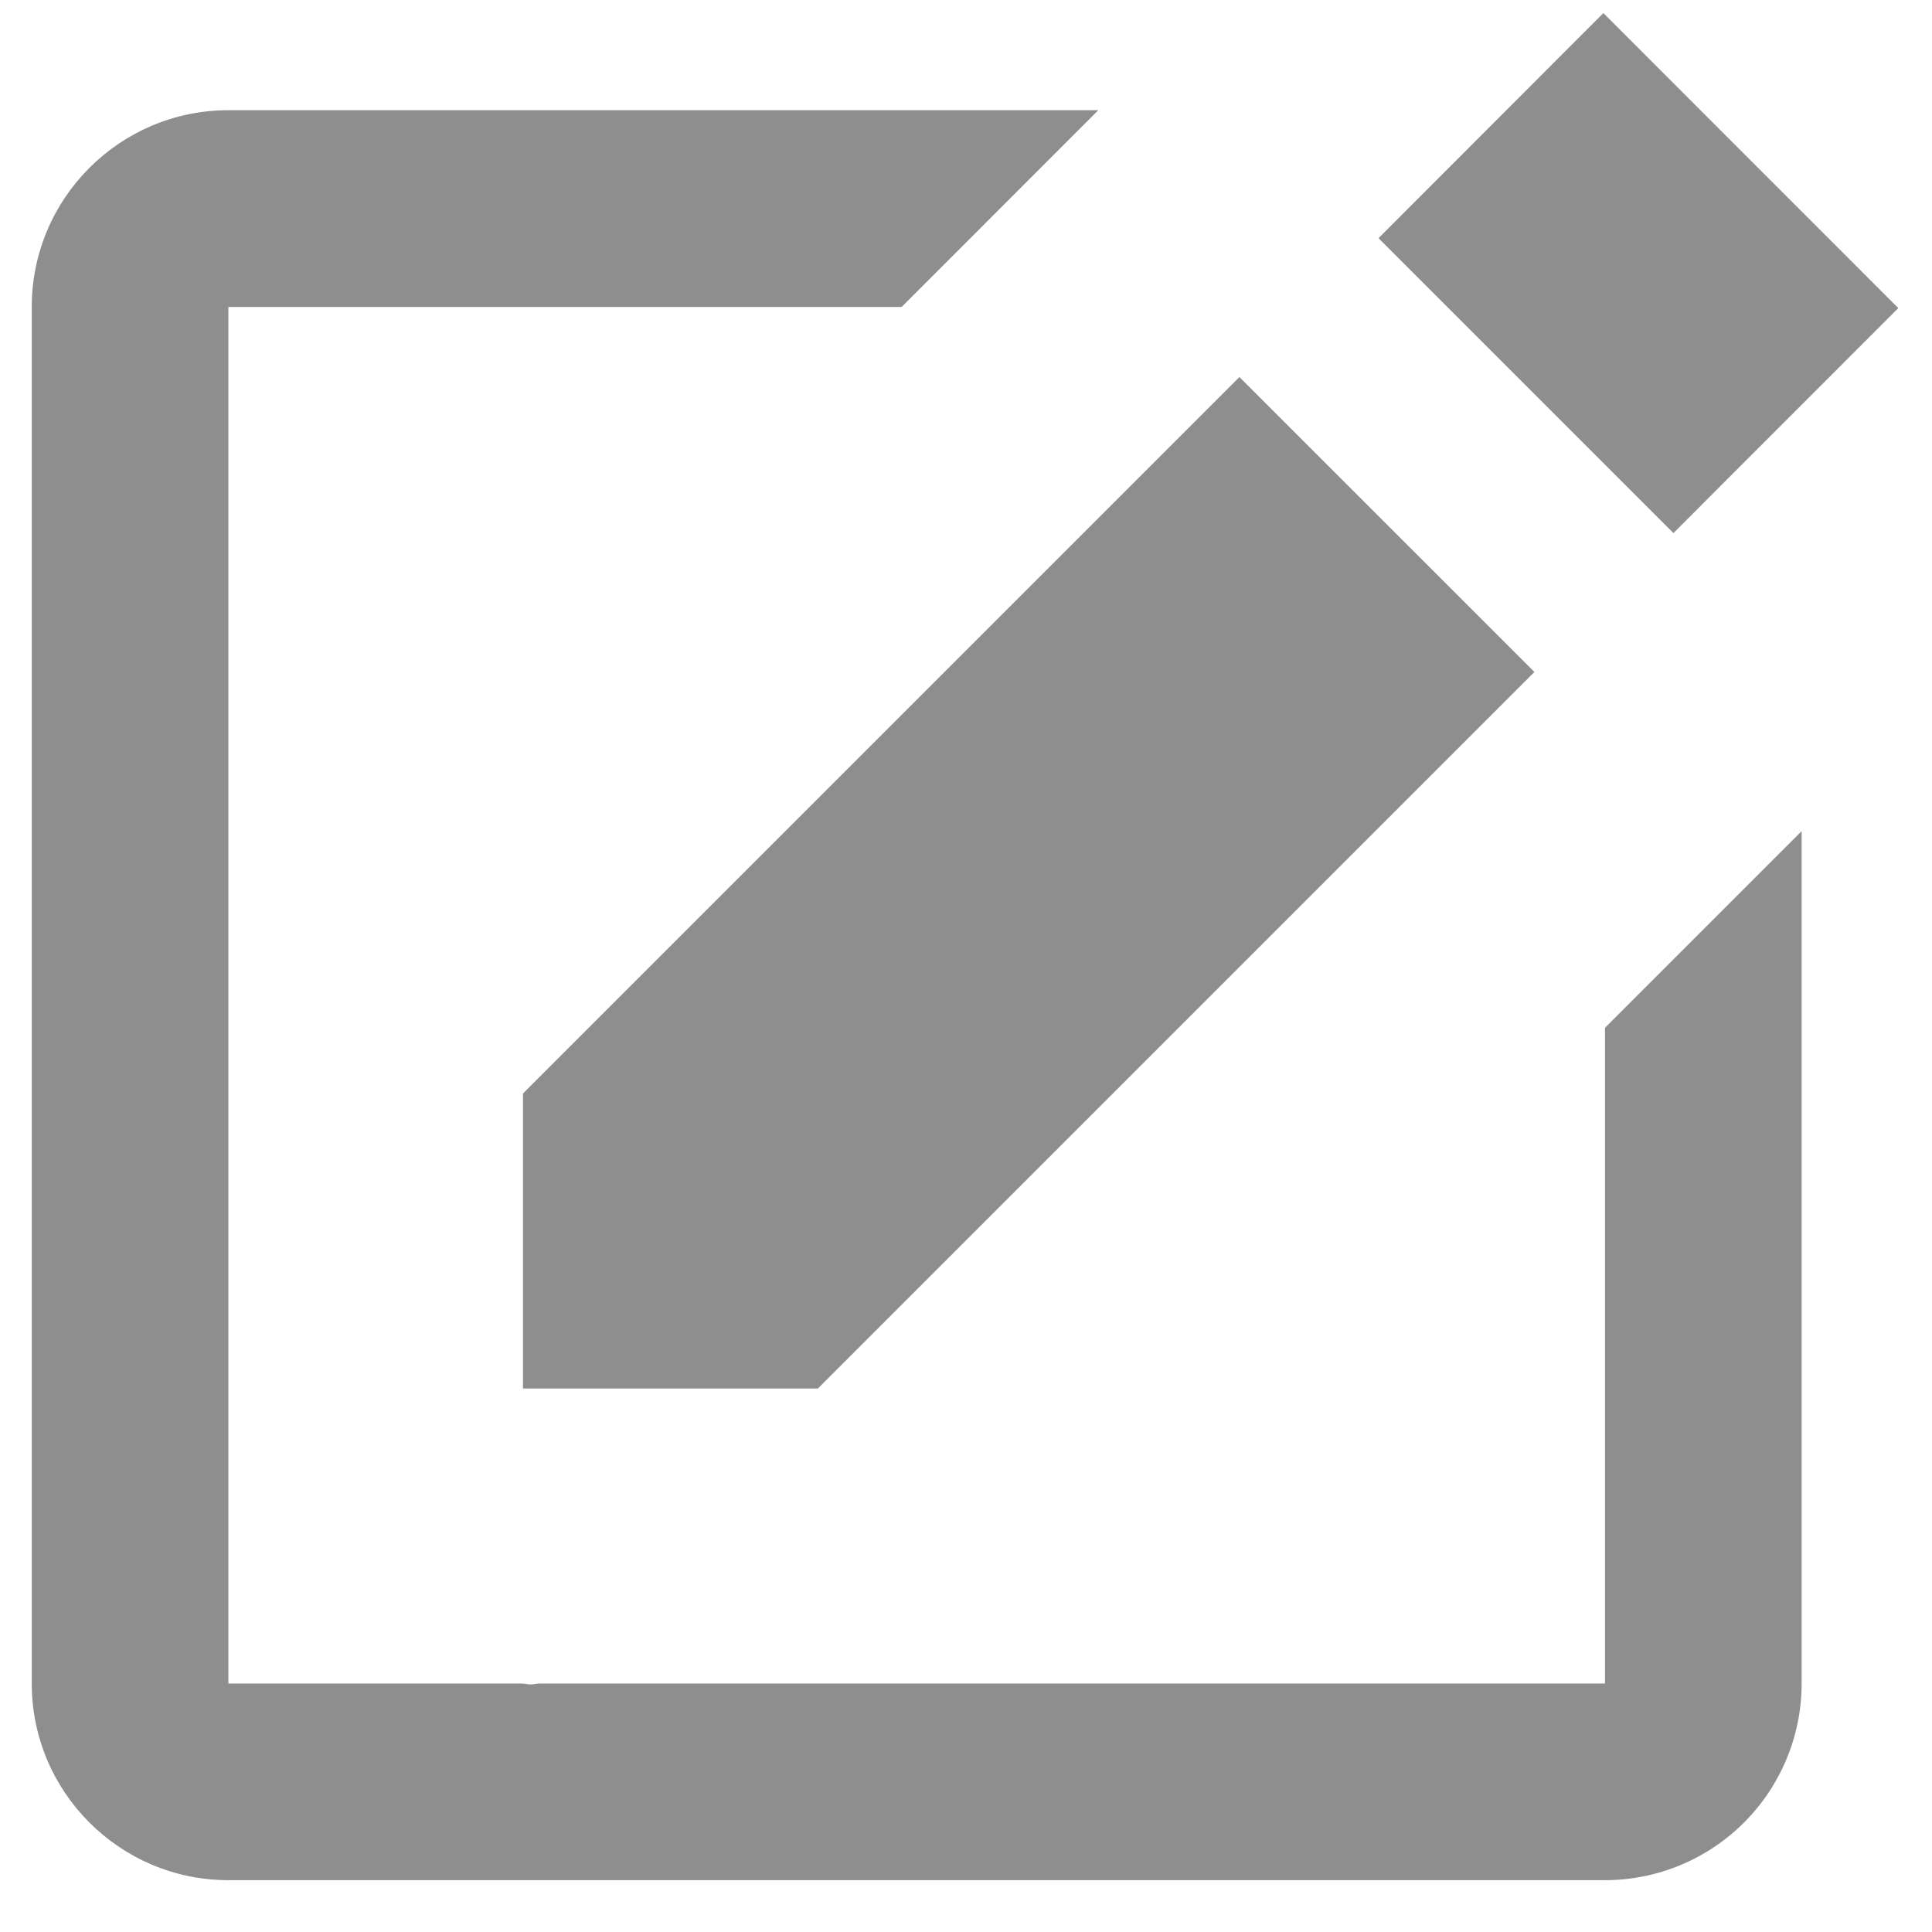 <svg width="23" height="23" viewBox="0 0 23 23" fill="none" xmlns="http://www.w3.org/2000/svg">
<path d="M19.088 0.156L22.599 3.668L19.922 6.346L16.411 2.835L19.088 0.156ZM6.226 16.53H9.737L18.267 8L14.755 4.489L6.226 13.018V16.53Z" fill="#8E8E8E"/>
<path d="M19.107 20.042H6.416C6.385 20.042 6.354 20.053 6.323 20.053C6.285 20.053 6.246 20.043 6.206 20.042H2.719V3.654H10.734L13.075 1.312H2.719C1.428 1.312 0.378 2.361 0.378 3.654V20.042C0.378 21.334 1.428 22.383 2.719 22.383H19.107C19.728 22.383 20.323 22.136 20.762 21.697C21.201 21.258 21.448 20.663 21.448 20.042V9.895L19.107 12.236V20.042Z" fill="#8E8E8E"/>
</svg>
